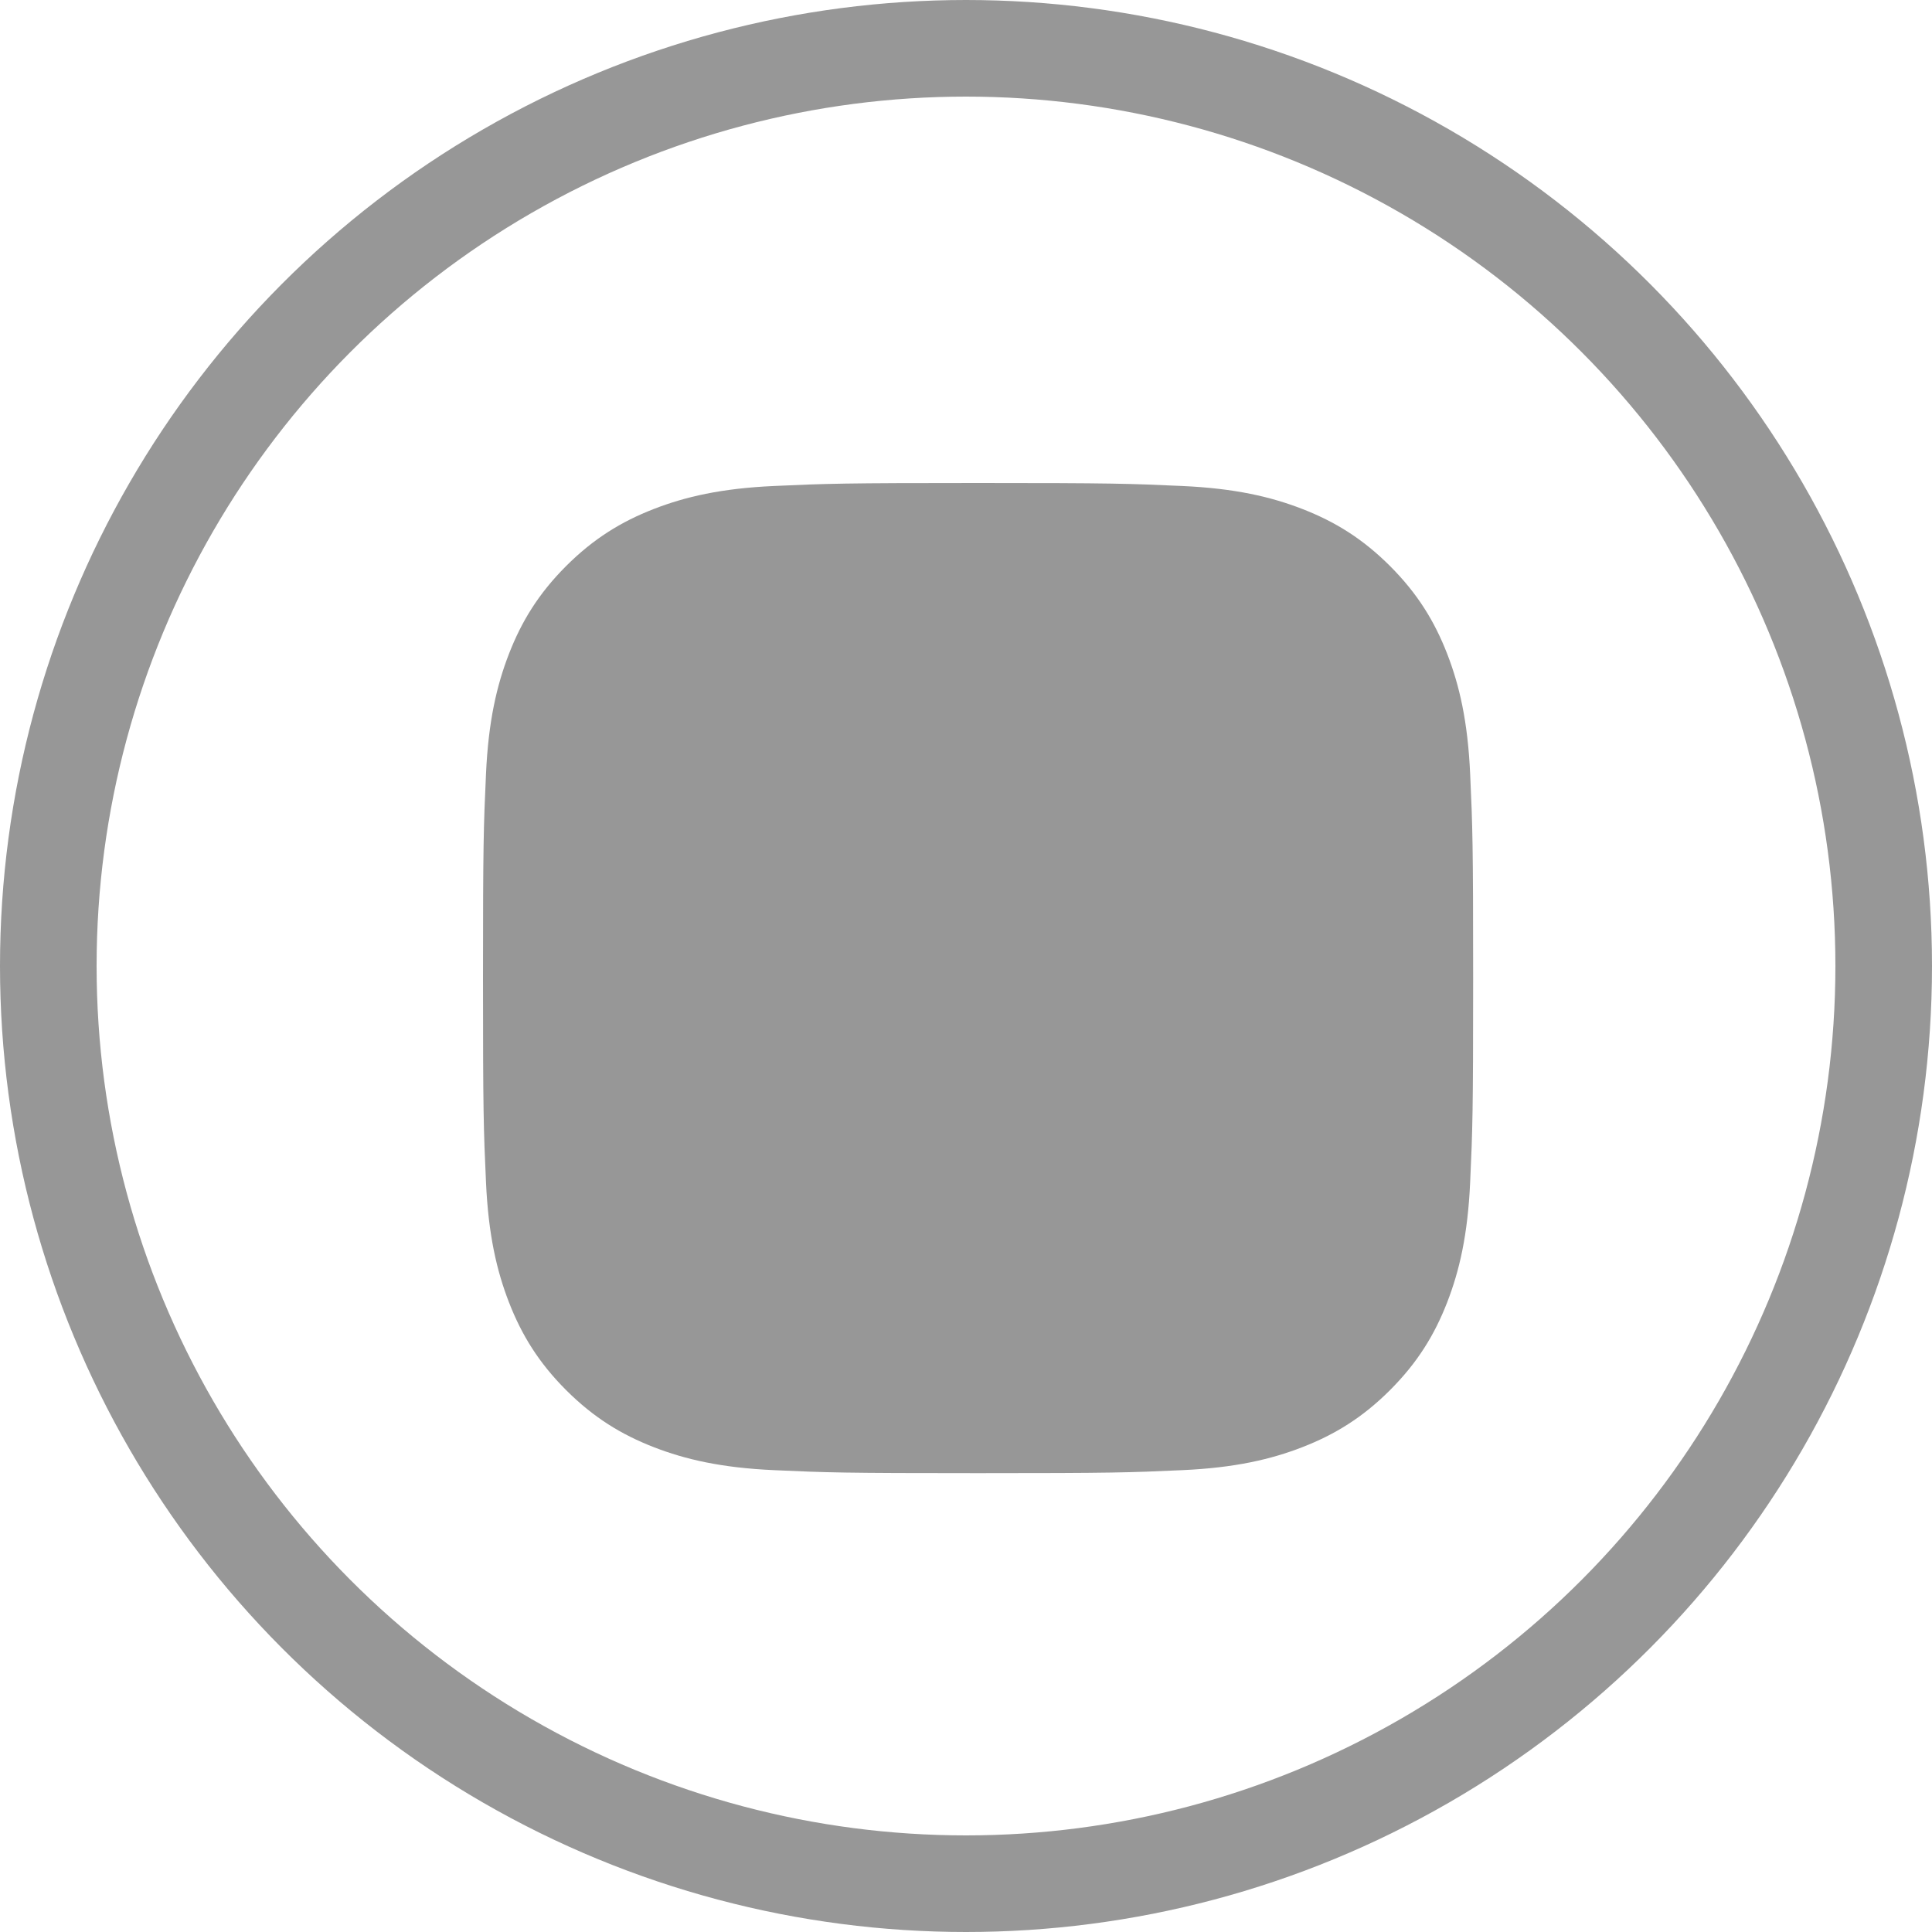 <?xml version="1.0" encoding="UTF-8"?>
<svg width="40px" height="40px" viewBox="0 0 40 40" version="1.1" xmlns="http://www.w3.org/2000/svg" xmlns:xlink="http://www.w3.org/1999/xlink">
    <!-- Generator: Sketch 49.3 (51167) - http://www.bohemiancoding.com/sketch -->
    <title>instagram</title>
    <desc>Created with Sketch.</desc>
    <defs></defs>
    <g id="Symbols" stroke="none" stroke-width="1" fill="none" fillRule="evenodd">
        <g id="Footer" transform="translate(-1370, -8)">
            <g id="instagram" transform="translate(1370, 8)">
                <circle id="Oval" stroke="#979797" stroke-width="2" cx="20" cy="20" r="19"></circle>
                <path d="M20.25,11.847 C22.987,11.847 23.311,11.857 24.392,11.907 C25.391,11.952 25.934,12.119 26.295,12.26 C26.774,12.445 27.115,12.668 27.474,13.026 C27.832,13.385 28.055,13.726 28.24,14.205 C28.381,14.566 28.548,15.109 28.593,16.108 C28.643,17.189 28.653,17.513 28.653,20.25 C28.653,22.987 28.643,23.311 28.593,24.392 C28.548,25.391 28.381,25.934 28.24,26.295 C28.055,26.774 27.832,27.115 27.474,27.474 C27.115,27.832 26.774,28.055 26.295,28.24 C25.934,28.381 25.391,28.548 24.392,28.593 C23.311,28.643 22.987,28.653 20.25,28.653 C17.513,28.653 17.189,28.643 16.108,28.593 C15.109,28.548 14.566,28.381 14.205,28.24 C13.726,28.055 13.385,27.832 13.026,27.474 C12.668,27.115 12.445,26.774 12.26,26.295 C12.119,25.934 11.952,25.391 11.907,24.392 C11.857,23.311 11.847,22.987 11.847,20.25 C11.847,17.513 11.857,17.189 11.907,16.108 C11.952,15.109 12.119,14.566 12.26,14.205 C12.445,13.726 12.668,13.385 13.026,13.026 C13.385,12.668 13.726,12.445 14.205,12.26 C14.566,12.119 15.109,11.952 16.108,11.907 C17.189,11.857 17.513,11.847 20.25,11.847 M20.25,10 C23.034,10 23.383,10.012 24.476,10.062 C25.567,10.111 26.312,10.285 26.964,10.538 C27.638,10.8 28.21,11.151 28.78,11.72 C29.349,12.29 29.7,12.862 29.962,13.536 C30.215,14.188 30.389,14.933 30.438,16.024 C30.488,17.117 30.5,17.466 30.5,20.25 C30.5,23.034 30.488,23.383 30.438,24.476 C30.389,25.567 30.215,26.312 29.962,26.964 C29.7,27.638 29.349,28.21 28.78,28.78 C28.21,29.349 27.638,29.7 26.964,29.962 C26.312,30.215 25.567,30.389 24.476,30.438 C23.383,30.488 23.034,30.5 20.25,30.5 C17.466,30.5 17.117,30.488 16.024,30.438 C14.933,30.389 14.188,30.215 13.536,29.962 C12.862,29.7 12.29,29.349 11.72,28.78 C11.151,28.21 10.8,27.638 10.538,26.964 C10.285,26.312 10.111,25.567 10.062,24.476 C10.012,23.383 10,23.034 10,20.25 C10,17.466 10.012,17.117 10.062,16.024 C10.111,14.933 10.285,14.188 10.538,13.536 C10.8,12.862 11.151,12.29 11.72,11.72 C12.29,11.151 12.862,10.8 13.536,10.538 C14.188,10.285 14.933,10.111 16.024,10.062 C17.117,10.012 17.466,10 20.25,10 Z M20.27,15.003 C17.361,15.003 15.003,17.361 15.003,20.27 C15.003,23.179 17.361,25.538 20.27,25.538 C23.179,25.538 25.538,23.179 25.538,20.27 C25.538,17.361 23.179,15.003 20.27,15.003 Z M20.27,23.69 C18.382,23.69 16.851,22.159 16.851,20.27 C16.851,18.382 18.382,16.851 20.27,16.851 C22.159,16.851 23.69,18.382 23.69,20.27 C23.69,22.159 22.159,23.69 20.27,23.69 Z M26.921,14.759 C26.921,14.085 26.374,13.539 25.7,13.539 C25.026,13.539 24.48,14.085 24.48,14.759 C24.48,15.433 25.026,15.979 25.7,15.979 C26.374,15.979 26.921,15.433 26.921,14.759 Z" id="Shape" fill="#979797"></path>
            </g>
        </g>
    </g>
</svg>